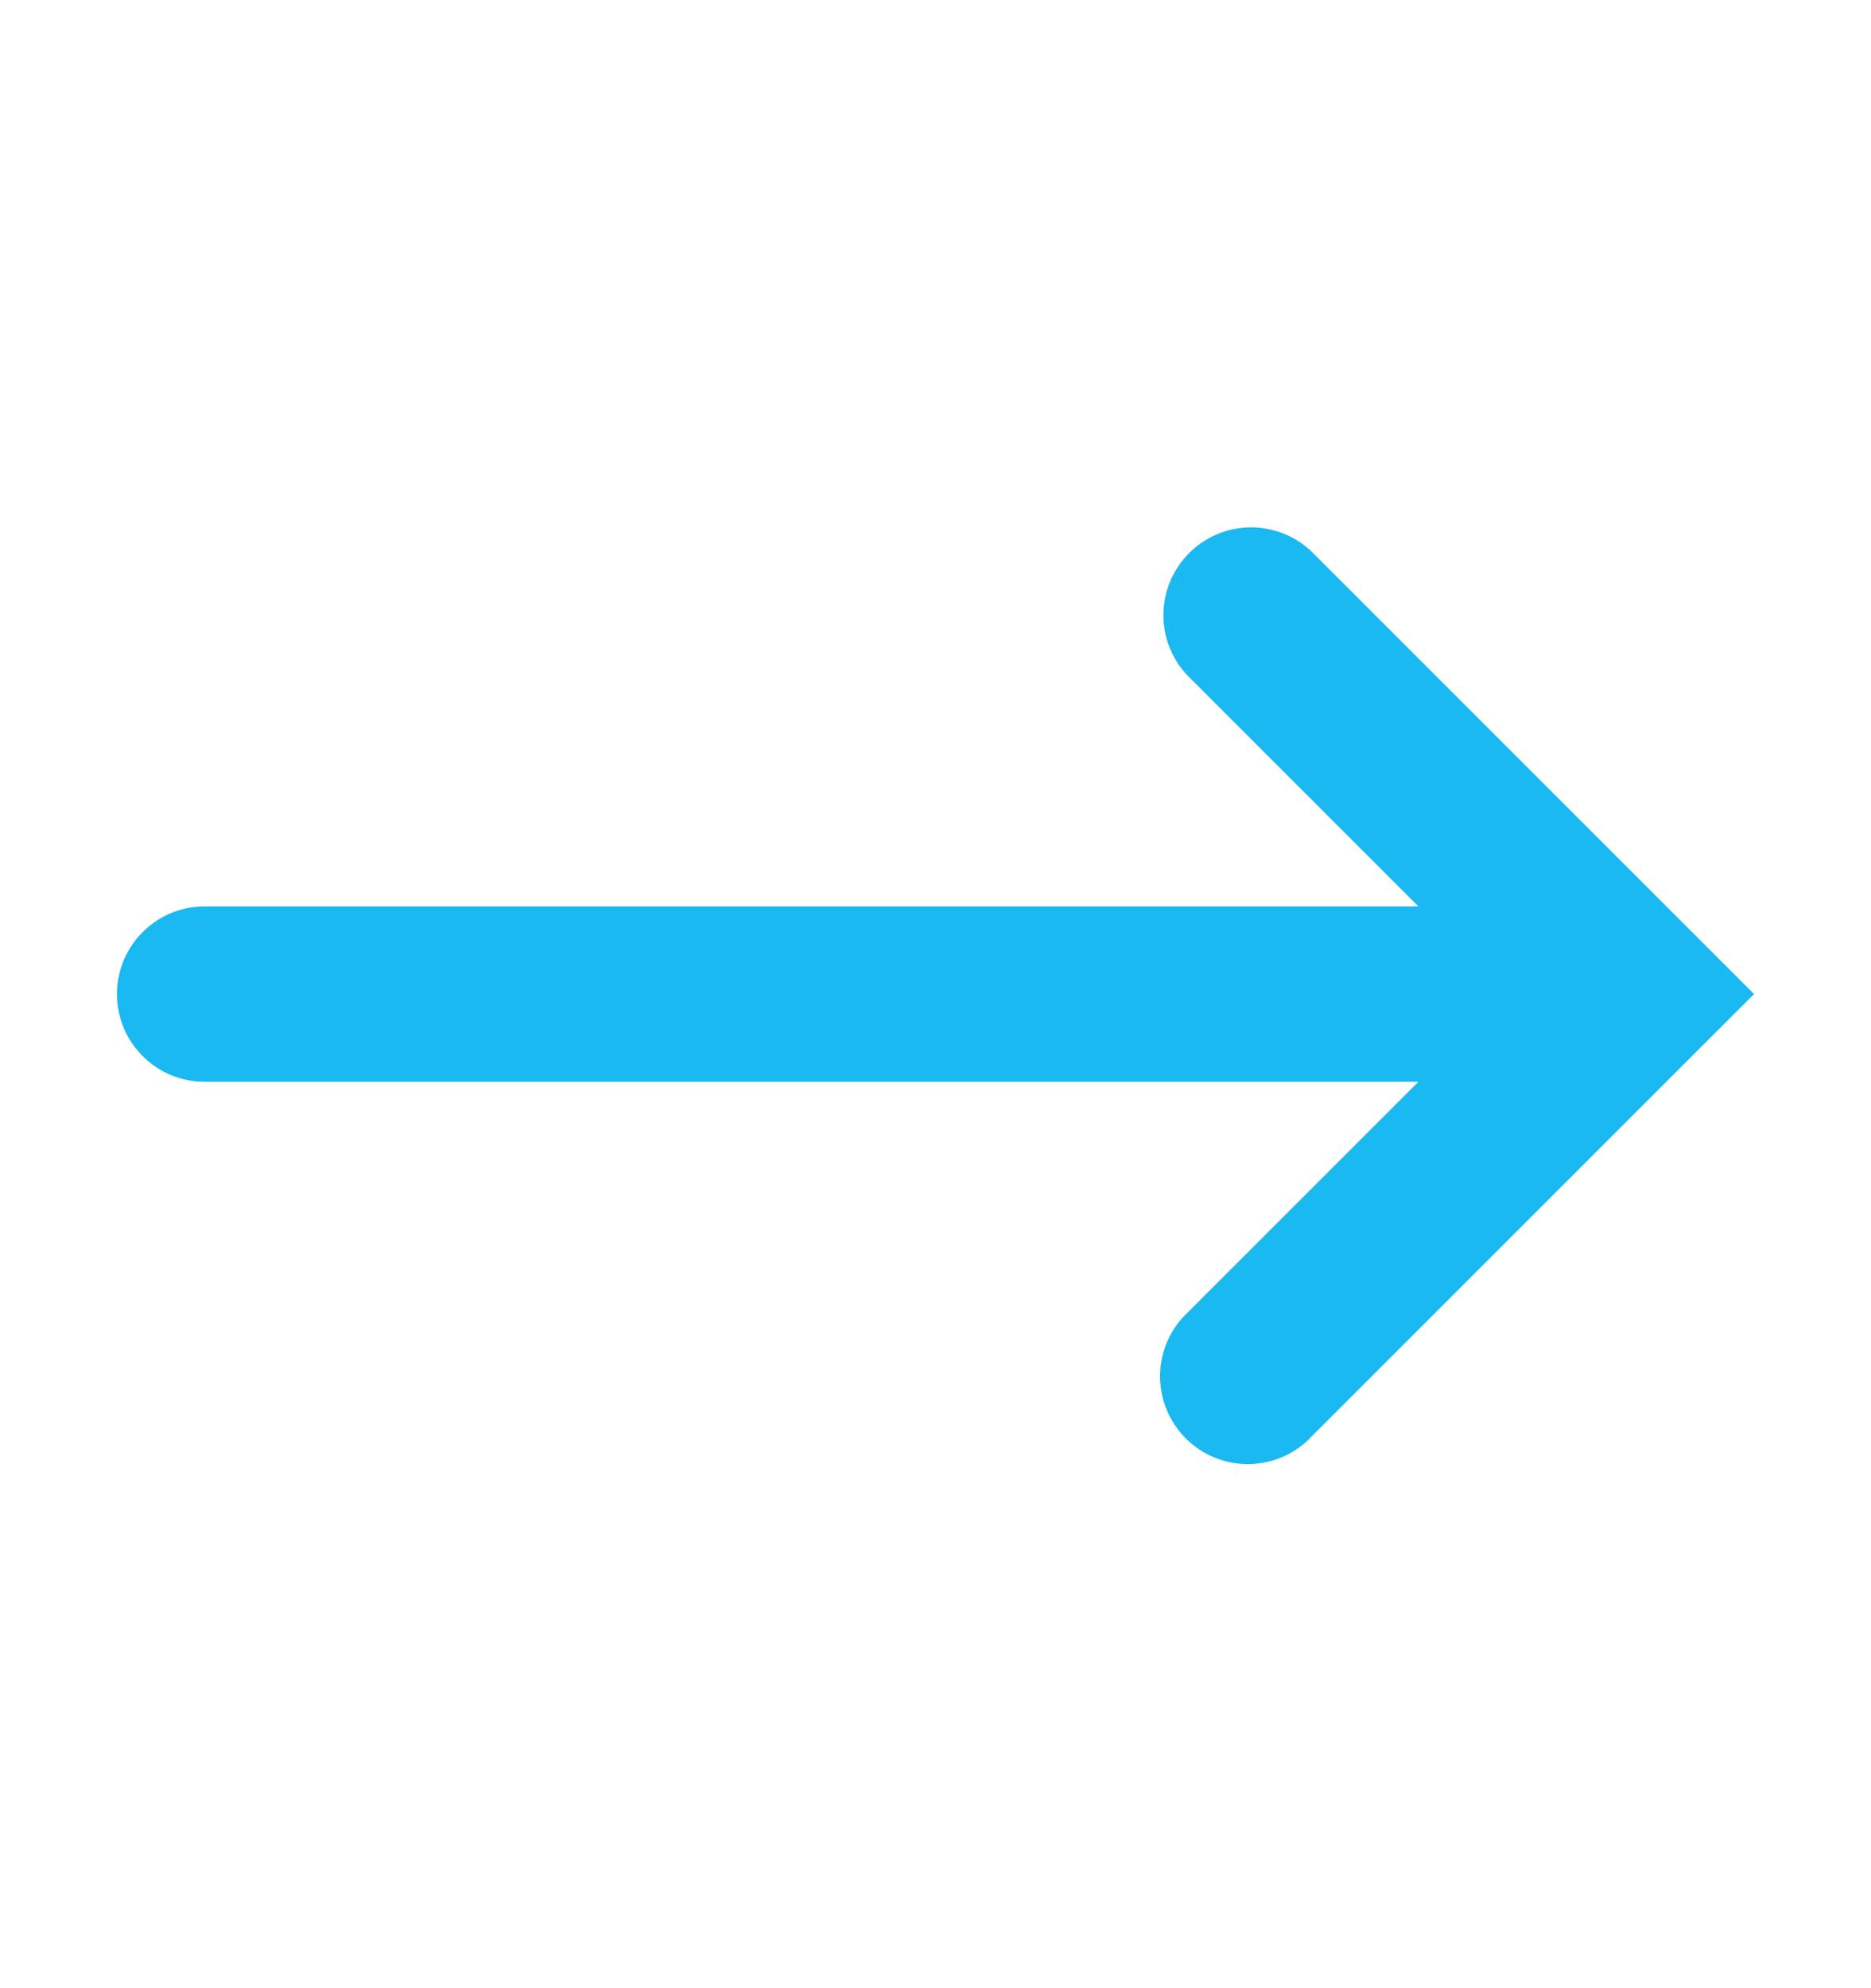 <svg width="16" height="17" viewBox="0 0 16 17" fill="none" xmlns="http://www.w3.org/2000/svg">
<path fill-rule="evenodd" clip-rule="evenodd" d="M10.159 11.22C10.085 11.289 10.026 11.371 9.985 11.463C9.944 11.556 9.922 11.655 9.92 11.755C9.919 11.856 9.937 11.956 9.975 12.05C10.013 12.143 10.069 12.228 10.14 12.299C10.211 12.37 10.296 12.427 10.389 12.464C10.483 12.502 10.583 12.52 10.684 12.519C10.784 12.517 10.883 12.495 10.976 12.454C11.068 12.413 11.15 12.354 11.219 12.28L14.469 9.03L15 8.5L14.47 7.97L11.22 4.72C11.079 4.583 10.889 4.508 10.693 4.509C10.496 4.511 10.308 4.59 10.169 4.729C10.03 4.868 9.951 5.056 9.949 5.252C9.947 5.449 10.022 5.639 10.159 5.78L12.129 7.75H1.75C1.551 7.75 1.36 7.829 1.22 7.97C1.079 8.11 1 8.301 1 8.5C1 8.699 1.079 8.89 1.22 9.03C1.36 9.171 1.551 9.25 1.75 9.25H12.129L10.159 11.22Z" fill="#1AB9F1"/>
</svg>
